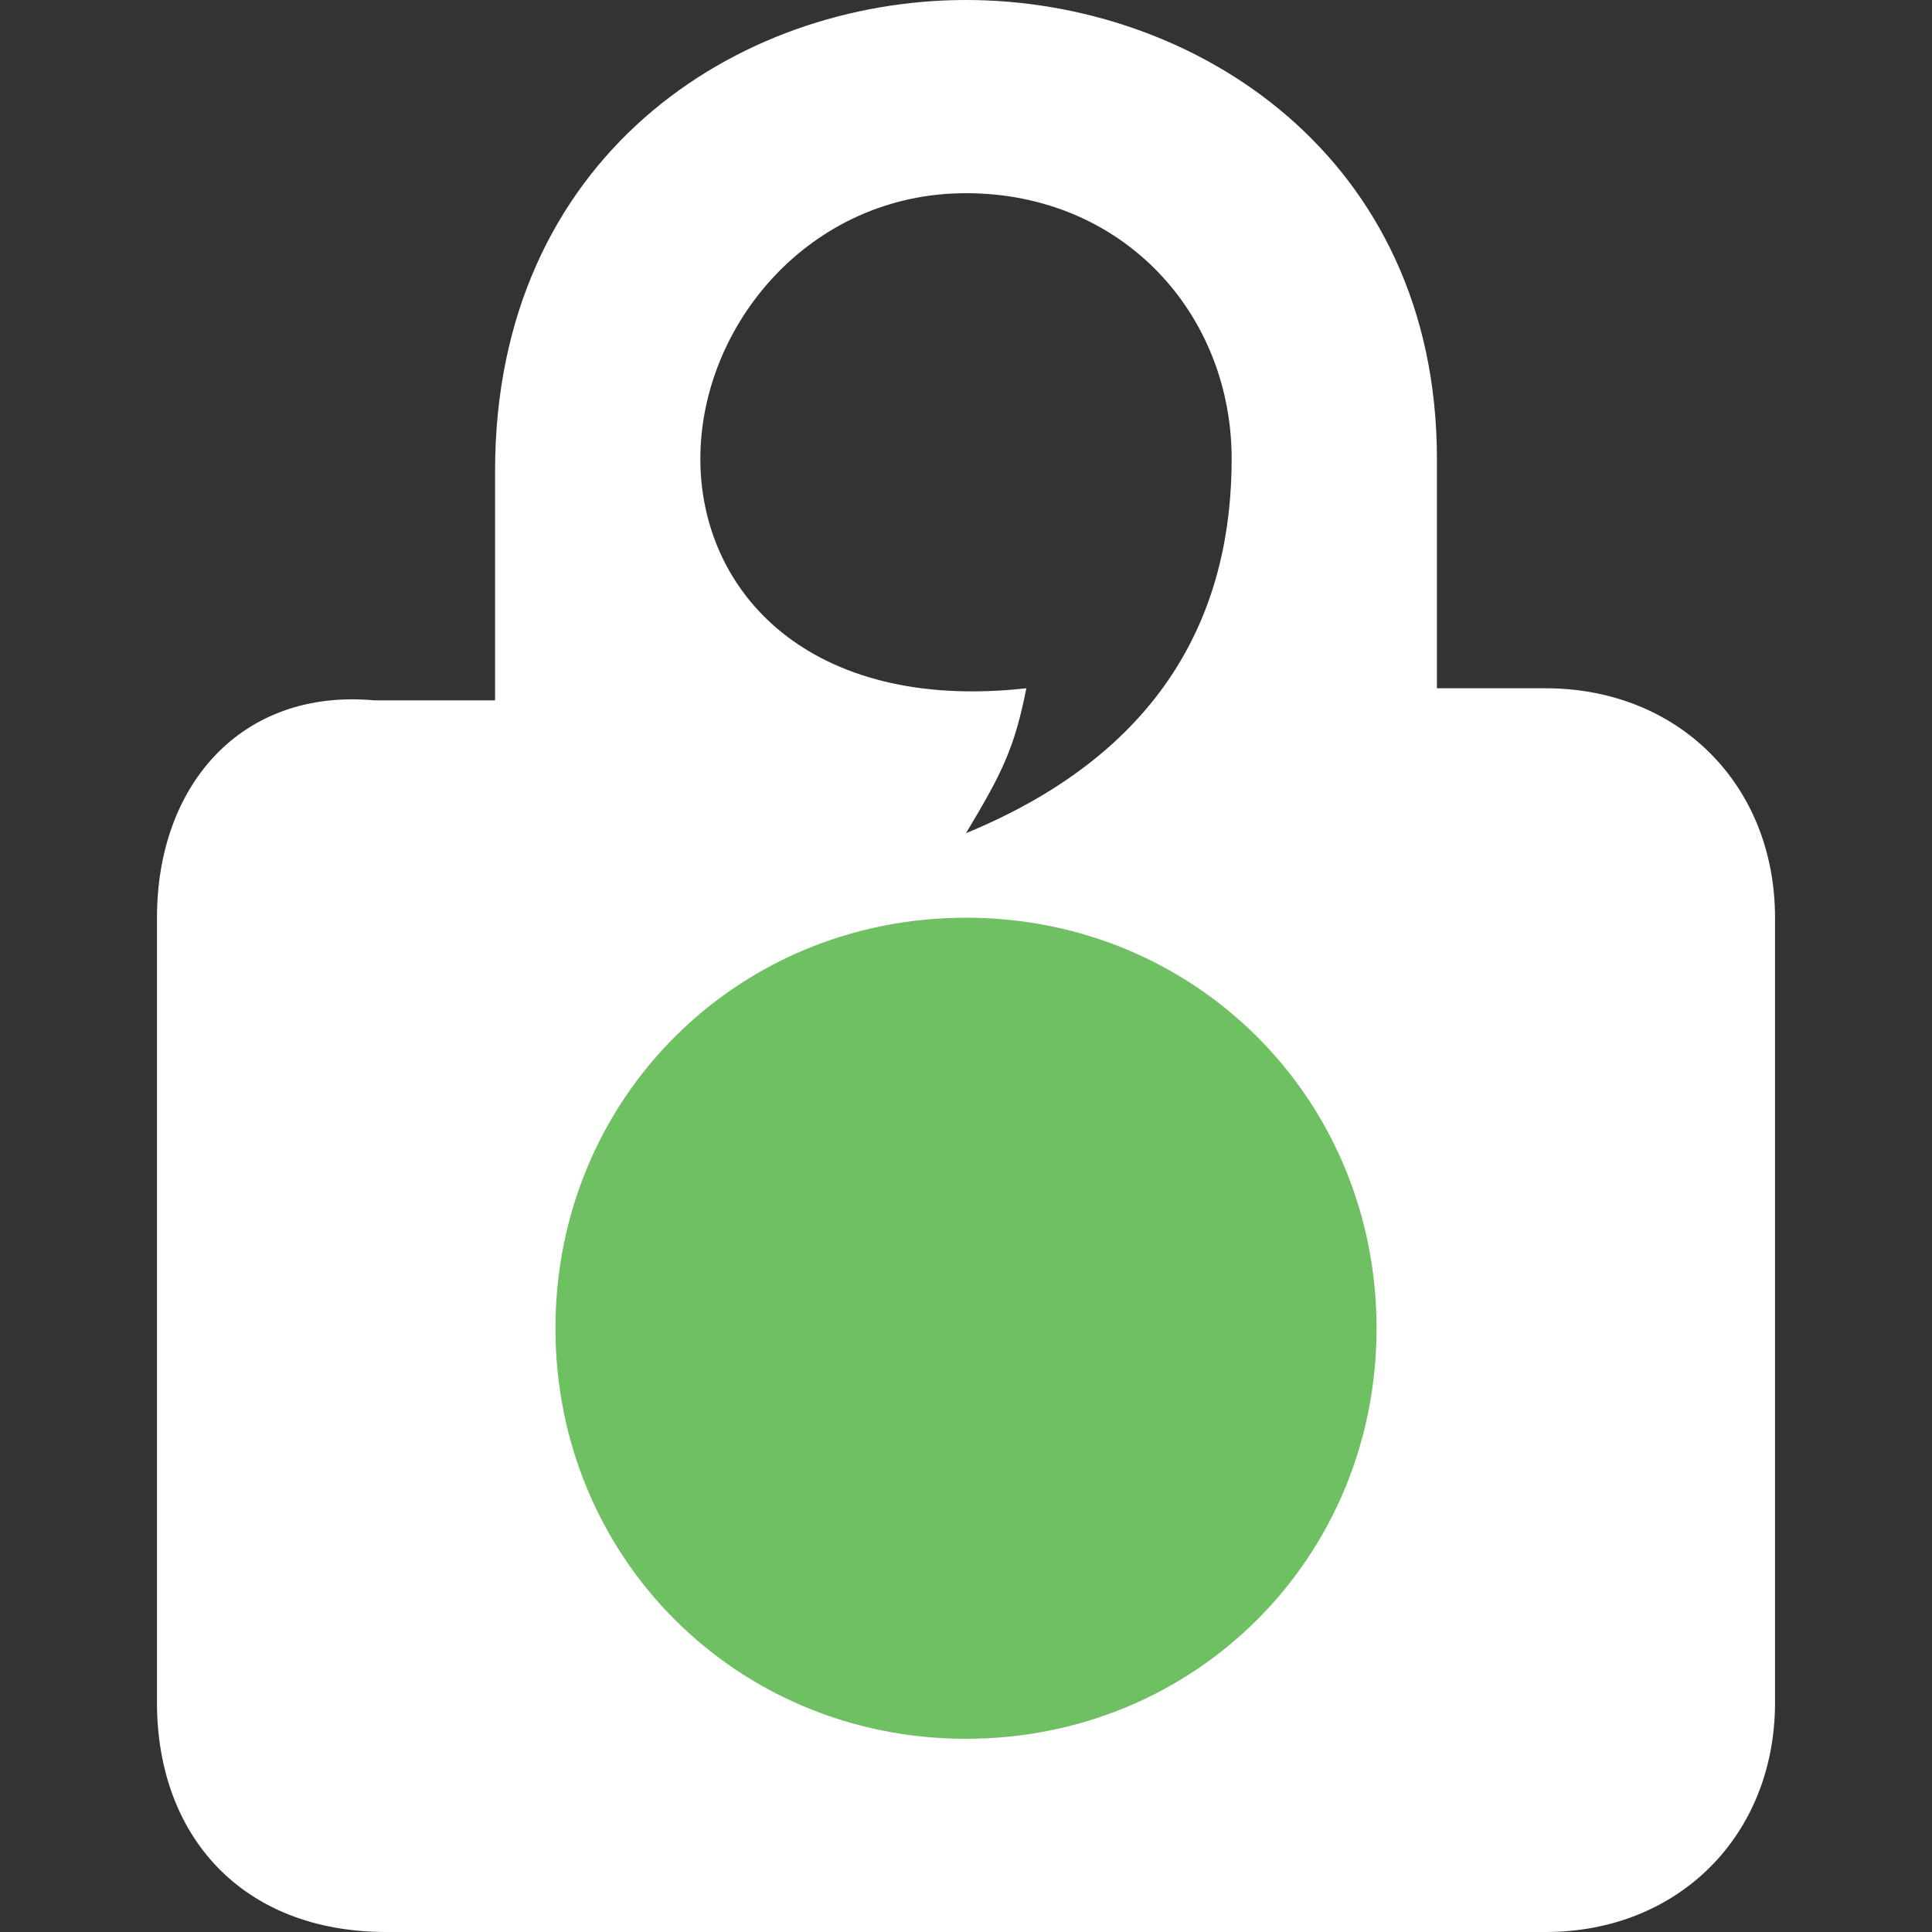 <svg xmlns="http://www.w3.org/2000/svg" xmlns:xlink="http://www.w3.org/1999/xlink" id="Layer_1" x="0" y="0" enable-background="new 0 0 16 16" version="1.1" viewBox="0 0 16 16" xml:space="preserve"><rect x="0" y="0" width="16" height="16" fill="#333333" stroke="none"/><g><path fill="#FFF" d="M8,0C6.1,0,4.1,1.3,4.1,3.9v1.9h-1C2,5.7,1.3,6.5,1.3,7.6v6.5c0,1.1,0.7,1.9,1.9,1.9l9.6,0 c1.1,0,1.9-0.8,1.9-1.9V7.6c0-1.1-0.8-1.9-1.9-1.9h-0.9l0-1.9C11.9,1.3,9.9,0,8,0z M8,1.6c1.3,0,2.2,1,2.2,2.2 C10.2,5,9.7,6.2,8,6.9c0.3-0.5,0.4-0.7,0.5-1.2C6.7,5.9,5.8,4.9,5.8,3.8S6.7,1.6,8,1.6z"/><path fill="#6FC062" d="M11.4,11c0,1.9-1.5,3.4-3.4,3.4c-1.9,0-3.4-1.5-3.4-3.4c0-1.9,1.5-3.4,3.4-3.4C9.9,7.6,11.4,9.1,11.4,11"/></g></svg>